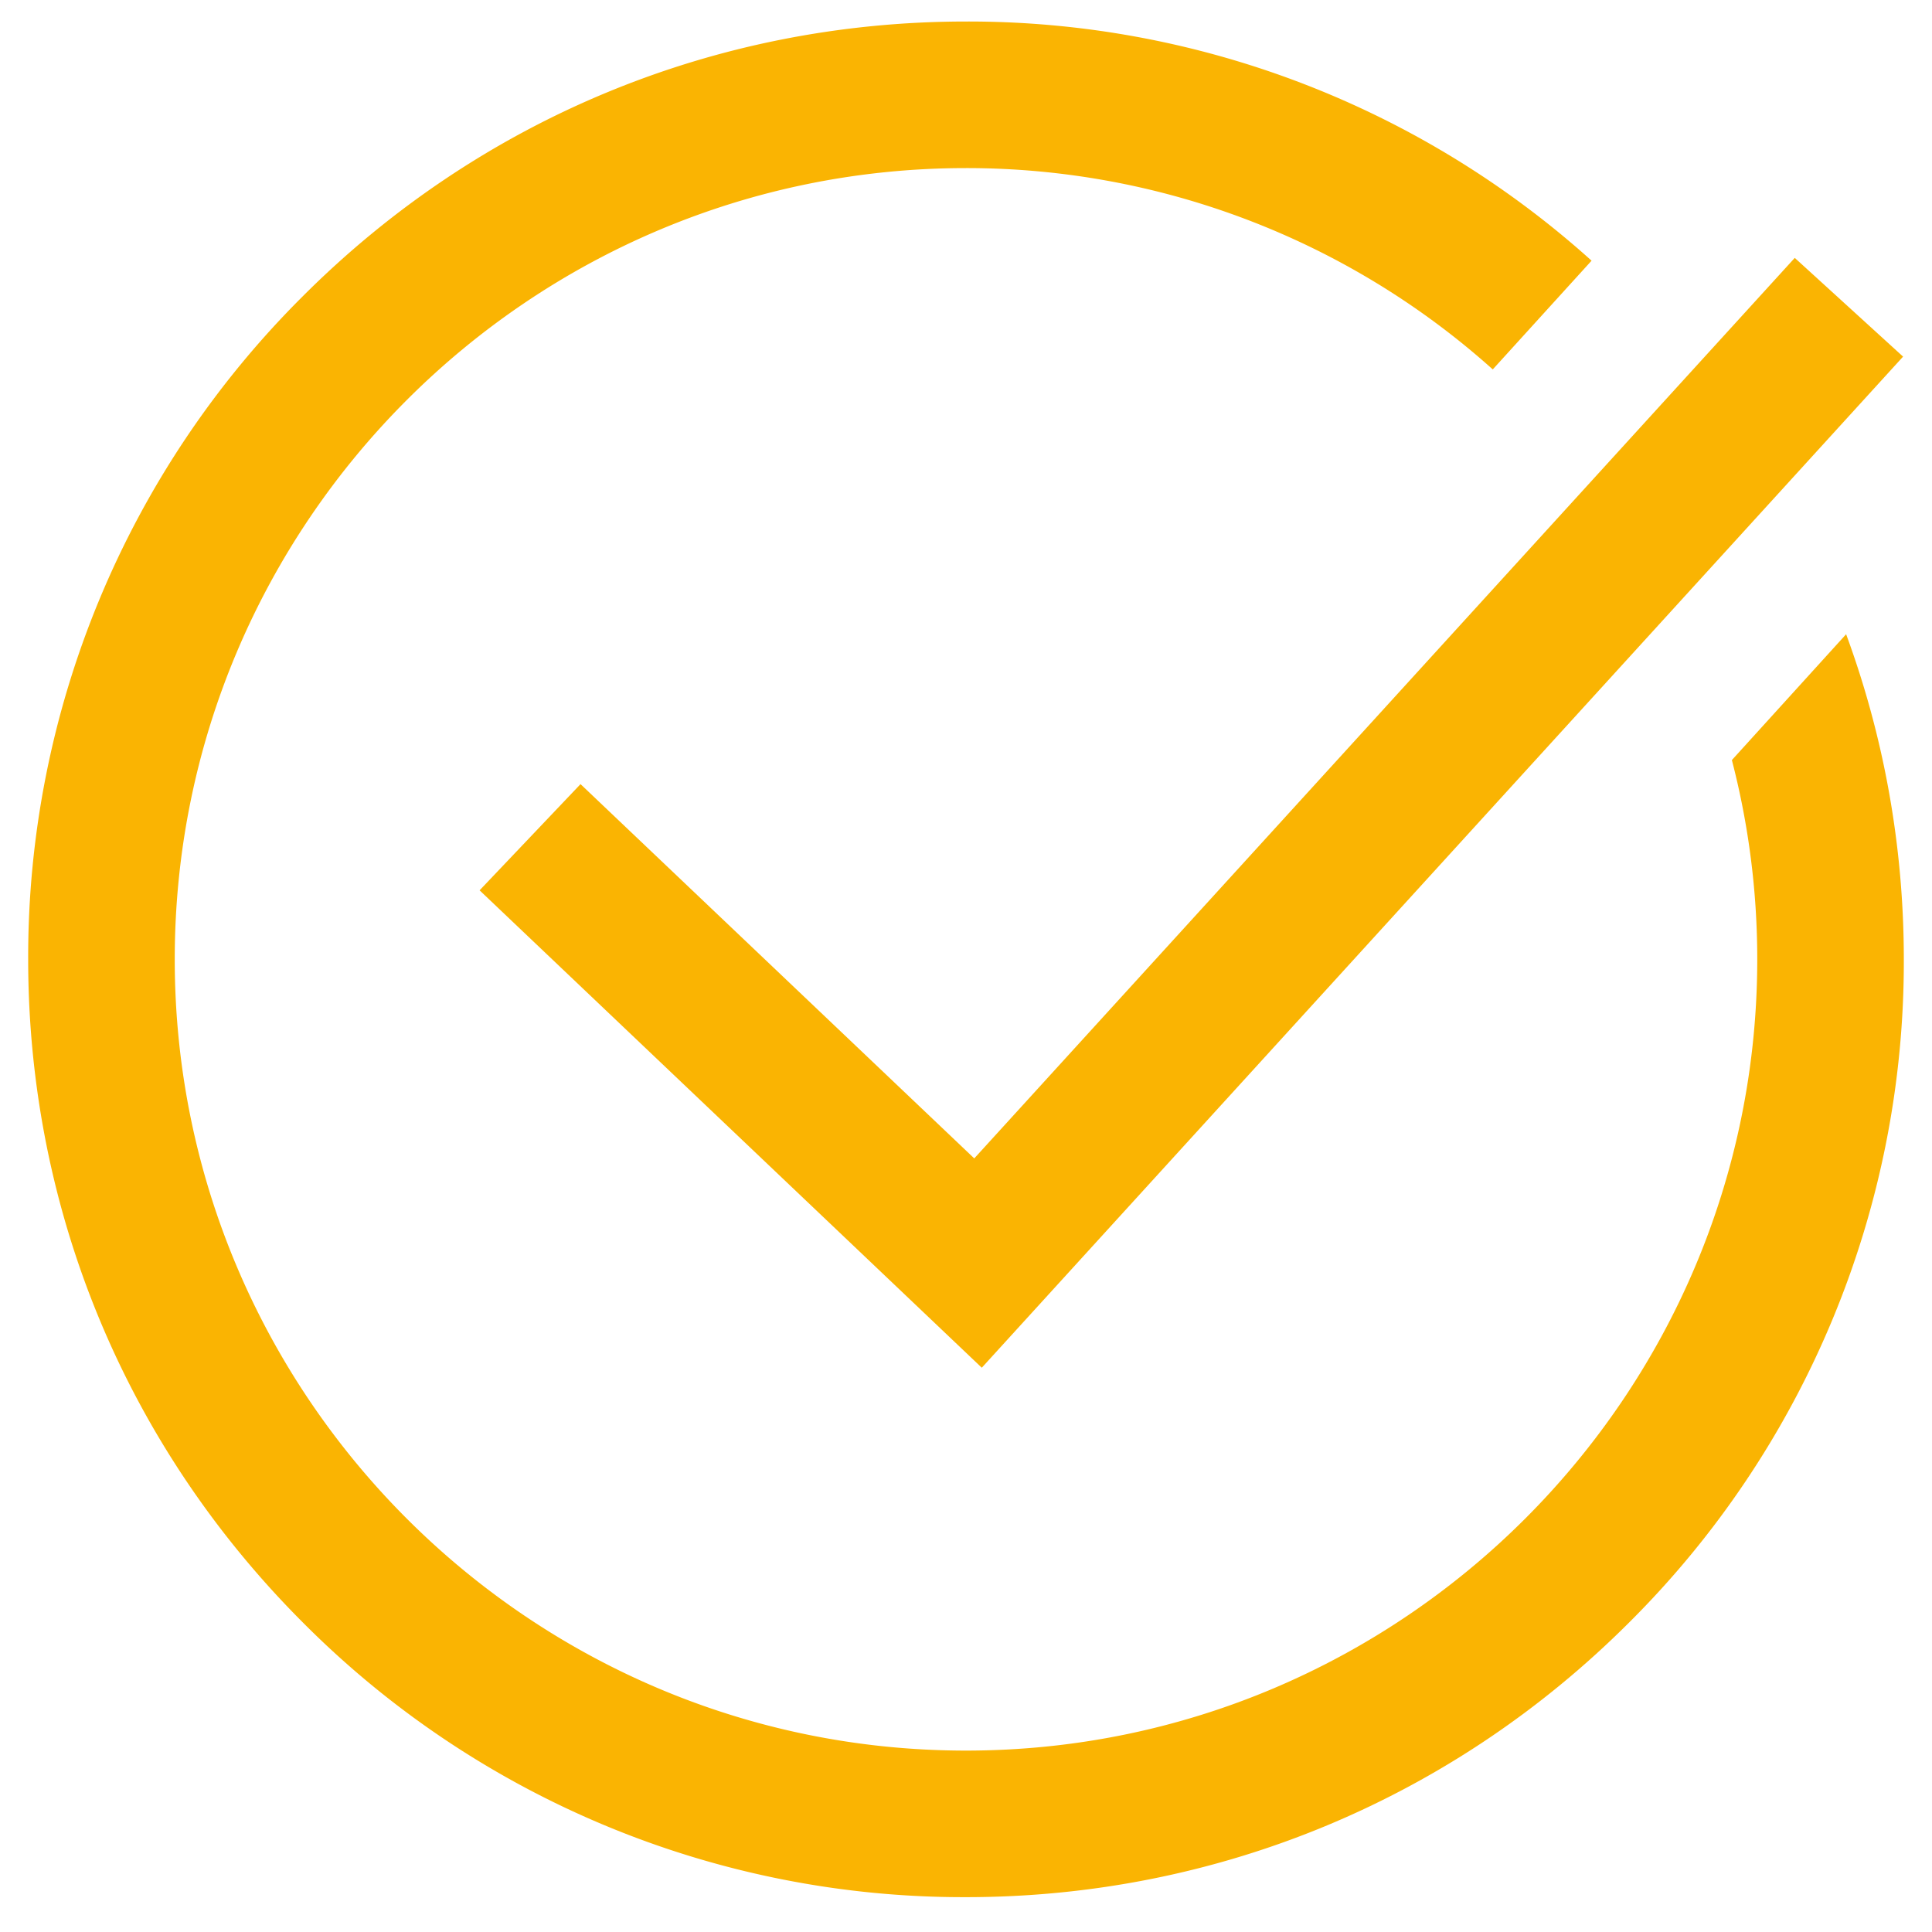 <svg xmlns="http://www.w3.org/2000/svg" width="29" height="29" fill="none"><path fill="#FAB402" d="M14.624 17.388 26.94 3.871l1.626 1.482L14.737 20.53l-7.538-7.166 1.515-1.594 5.91 5.618ZM27.711 9.52l-1.715 1.889c.248.955.381 1.958.381 2.99 0 6.55-5.328 11.878-11.877 11.878S2.623 20.95 2.623 14.4C2.623 7.85 7.95 2.523 14.5 2.523a11.83 11.83 0 0 1 7.907 3.022l1.483-1.632A13.974 13.974 0 0 0 14.5.323c-3.76 0-7.295 1.464-9.954 4.123A13.985 13.985 0 0 0 .423 14.4c0 3.76 1.465 7.295 4.123 9.954a13.985 13.985 0 0 0 9.954 4.123c3.76 0 7.295-1.465 9.954-4.123a13.985 13.985 0 0 0 4.123-9.954c0-1.692-.298-3.338-.866-4.88Z"/></svg>